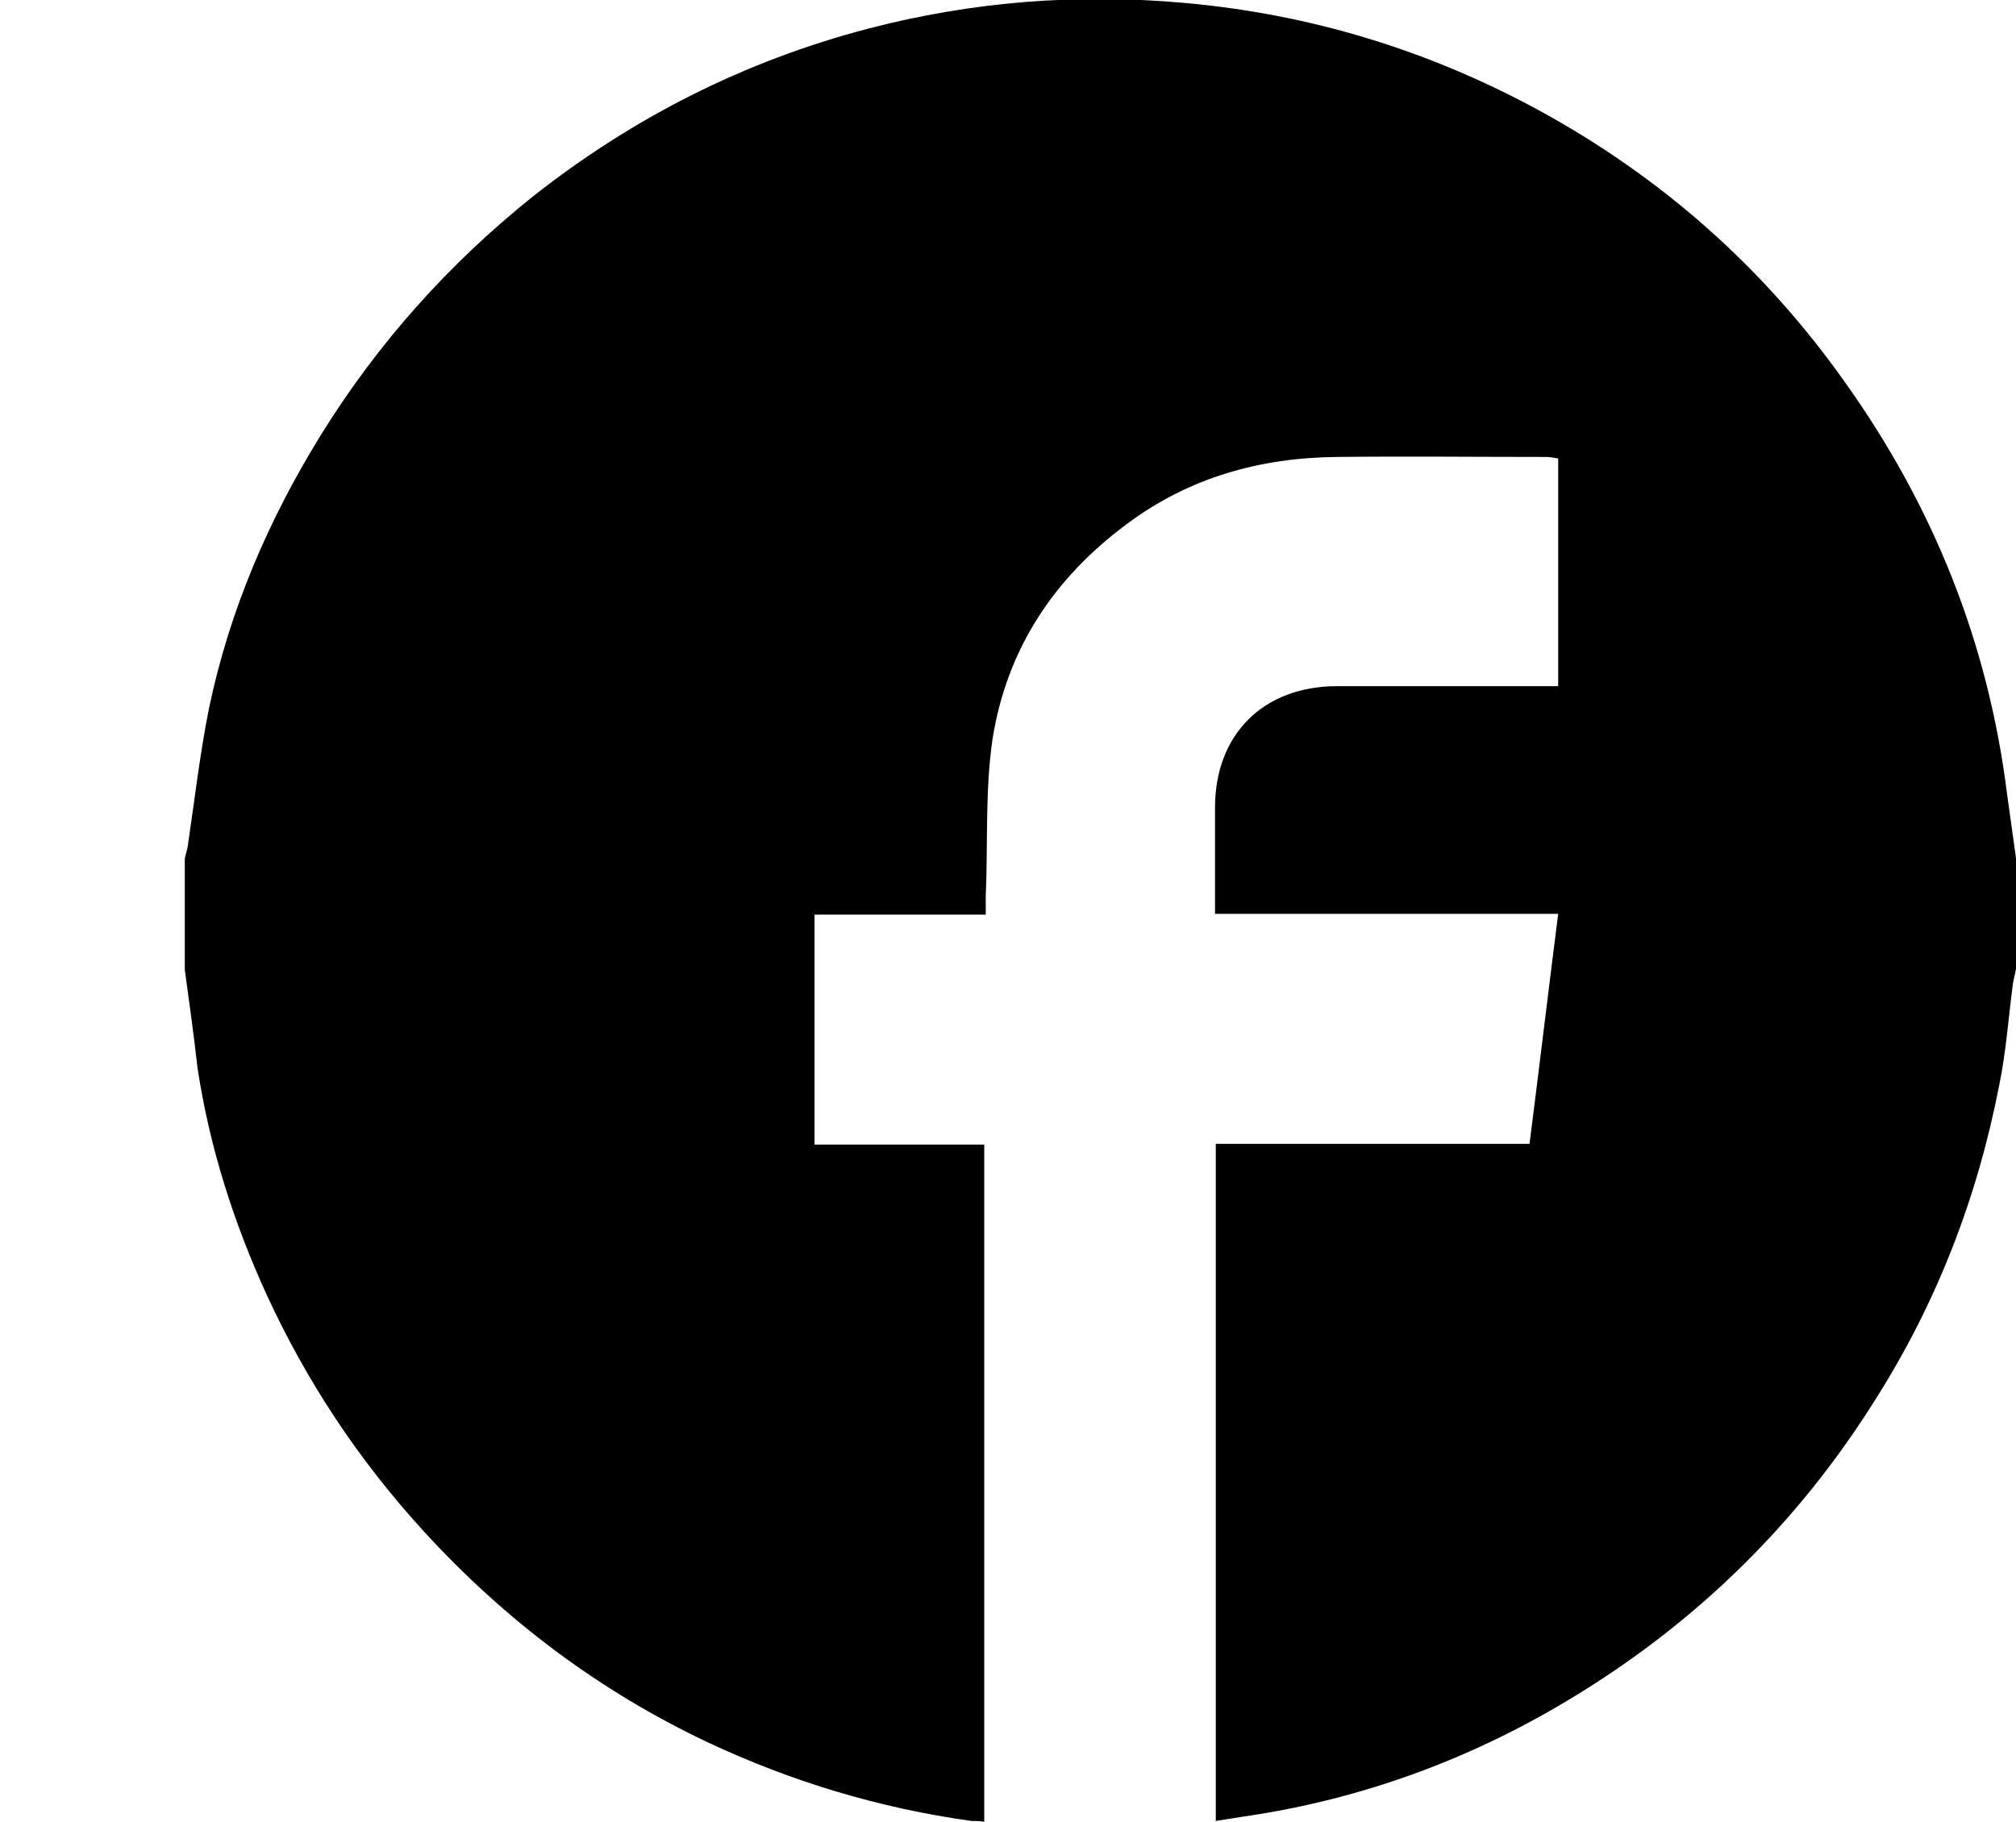 <?xml version="1.0" encoding="utf-8"?>
<!-- Generator: Adobe Illustrator 19.0.0, SVG Export Plug-In . SVG Version: 6.00 Build 0)  -->
<svg version="1.1" id="Шар_1" xmlns="http://www.w3.org/2000/svg" xmlns:xlink="http://www.w3.org/1999/xlink" x="0px" y="0px"
	 viewBox="0 0 267.3 241.6" style="enable-background:new 0 0 267.3 241.6;" xml:space="preserve">
<g id="_x38_vcVhs_1_">
	<g>
		<path d="M24.5,128.6c0-4.9,0-9.8,0-14.7c0.1-0.6,0.3-1.1,0.4-1.7c0.9-6.1,1.6-12.2,2.8-18.2c2.7-13,7.9-25.1,14.9-36.4
			c7.5-12.1,16.9-22.6,28-31.5c13.3-10.5,28.1-18,44.5-22.3c13.8-3.6,27.8-4.7,42.1-3.4c16.5,1.5,32,6.2,46.6,14.1
			c16.4,8.9,30.1,21,40.9,36.3c11.6,16.3,18.9,34.4,21.4,54.4c0.4,2.9,0.8,5.7,1.2,8.6c0,4.9,0,9.8,0,14.7c-0.1,0.6-0.3,1.3-0.4,1.9
			c-0.6,4.5-0.9,9-1.8,13.4c-2.9,15-8.3,29-16.5,41.9c-10.1,16.1-23.3,29.1-39.4,39c-13.6,8.4-28.4,13.9-44.2,16.2
			c-1.2,0.2-2.5,0.4-3.8,0.6c0-30.1,0-59.9,0-89.8c13.9,0,27.7,0,41.6,0c1.3-10.2,2.5-20.3,3.8-30.5c-15.3,0-30.3,0-45.5,0
			c0-4.9,0-9.5,0-14.1c0-9.7,6.4-16.1,16.2-16.1c9,0,18.1,0,27.1,0c0.7,0,1.4,0,2.2,0c0-10.2,0-20.2,0-30.2
			c-0.6-0.1-1.1-0.2-1.6-0.2c-9.2,0-18.5-0.1-27.7,0c-10.2,0.1-19.6,2.7-27.9,8.9c-9.7,7.2-15.9,16.6-17.8,28.5
			c-1,6.8-0.6,13.9-0.9,20.9c0,0.7,0,1.5,0,2.4c-7.7,0-15.2,0-22.7,0c0,10.2,0,20.3,0,30.5c7.6,0,15,0,22.5,0c0,30,0,59.8,0,89.8
			c-0.7-0.1-1.2-0.1-1.7-0.1c-12.2-1.7-23.8-5.2-34.9-10.4c-14.4-6.8-26.9-16.2-37.7-28c-8.6-9.4-15.5-19.8-20.8-31.3
			c-4.4-9.6-7.6-19.6-9.2-30.1C25.7,137.3,25.1,132.9,24.5,128.6z"/>
	</g>
</g>
</svg>
